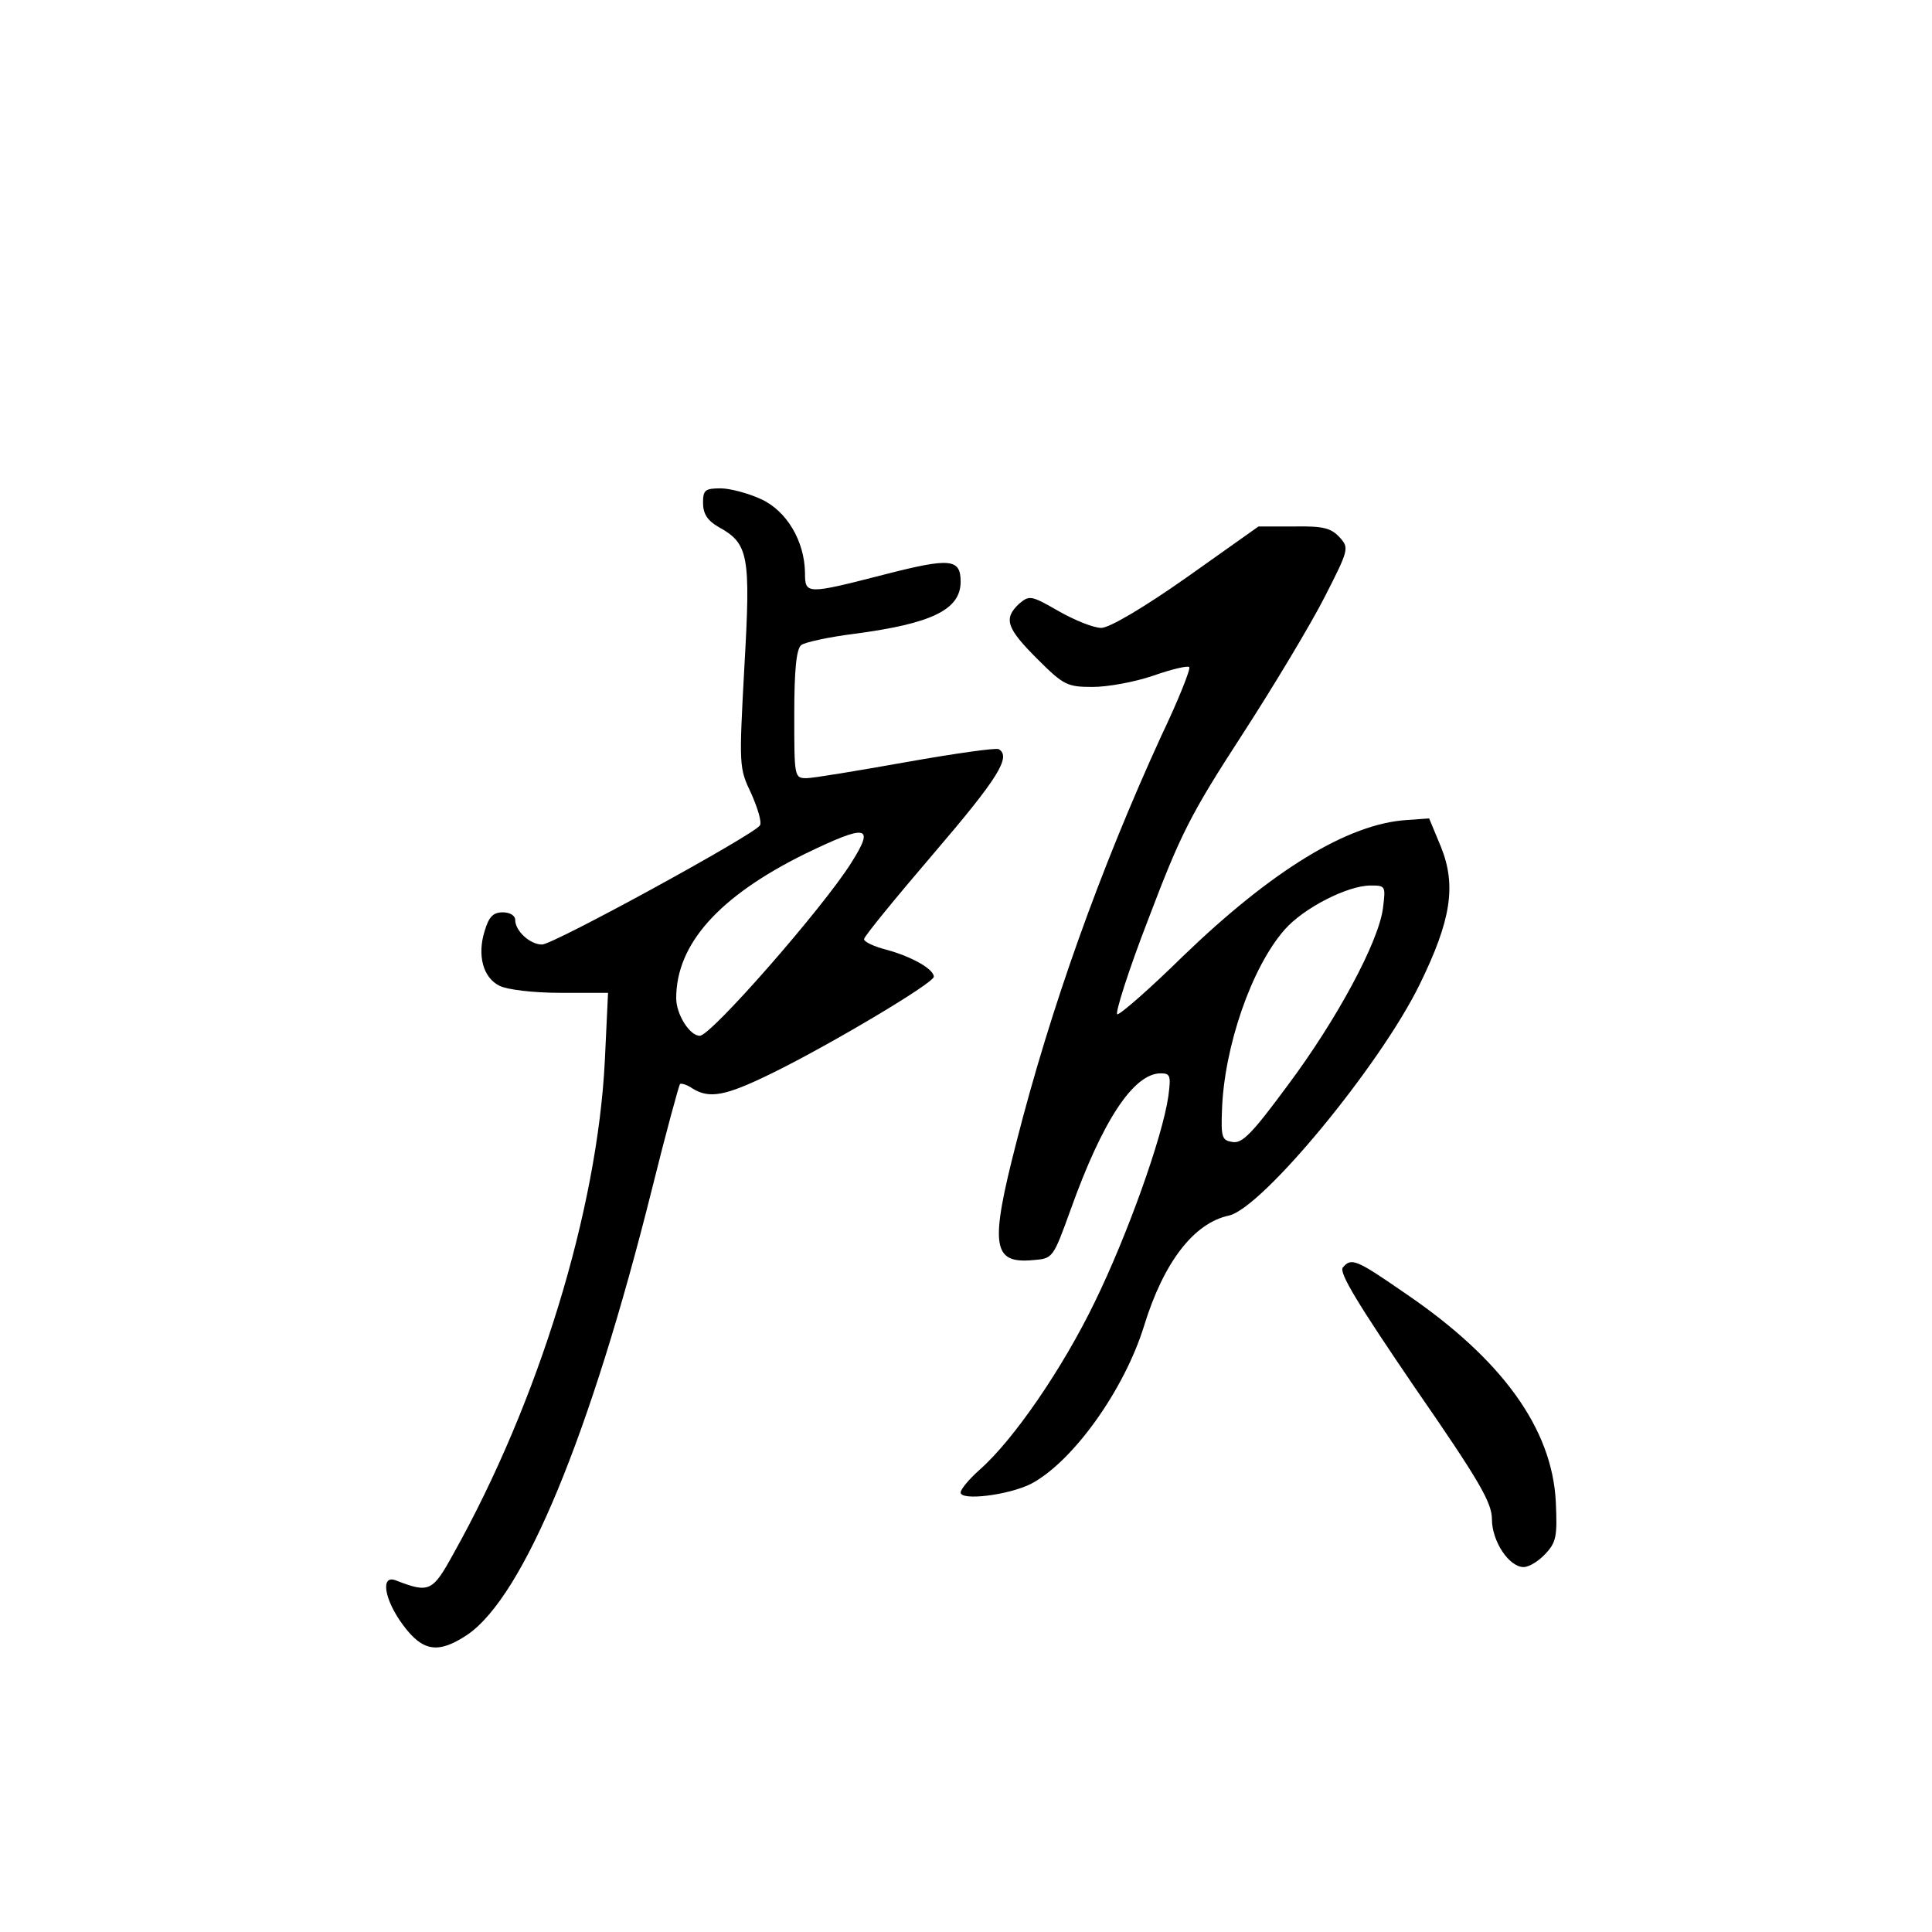 <?xml version="1.0" standalone="no"?>
<!DOCTYPE svg PUBLIC "-//W3C//DTD SVG 20010904//EN"
 "http://www.w3.org/TR/2001/REC-SVG-20010904/DTD/svg10.dtd">
<svg version="1.0" xmlns="http://www.w3.org/2000/svg"
 width="360pt" height="360pt" viewBox="0 0 360 360"
 preserveAspectRatio="xMidYMid meet">
<g transform="translate(0,360) scale(0.1,-0.1)"
fill="#000000" stroke="none">
<path d="M1310 2663 c0 -20 8 -33 29 -45 56 -31 60 -52 48 -261 -10 -185 -10
-188 13 -236 12 -27 20 -54 16 -59 -10 -17 -385 -222 -406 -222 -22 0 -50 25
-50 46 0 8 -10 14 -23 14 -18 0 -26 -8 -34 -35 -14 -45 -3 -87 28 -102 14 -7
62 -13 113 -13 l89 0 -6 -127 c-14 -278 -123 -634 -282 -918 -39 -71 -45 -74
-107 -50 -30 12 -22 -36 13 -83 37 -50 66 -54 120 -18 105 72 229 371 344 831
26 105 50 192 52 195 2 2 13 -1 23 -8 32 -20 62 -14 146 27 105 51 304 169
304 181 0 14 -40 37 -87 50 -24 6 -43 15 -43 20 0 5 59 77 130 160 119 139
145 180 121 194 -4 3 -82 -8 -172 -24 -90 -16 -174 -30 -186 -30 -23 0 -23 2
-23 119 0 83 4 122 13 129 6 5 51 15 99 21 144 19 198 45 198 97 0 43 -19 45
-140 14 -148 -38 -150 -38 -150 3 -1 59 -34 115 -82 137 -24 11 -58 20 -75 20
-29 0 -33 -3 -33 -27z m276 -671 c-52 -83 -261 -322 -282 -322 -19 0 -44 40
-44 70 0 101 80 190 240 269 116 56 131 54 86 -17z"/>
<path d="M2211 2524 c-81 -57 -144 -94 -159 -94 -14 0 -49 14 -79 31 -52 30
-55 30 -74 14 -30 -28 -23 -46 34 -103 49 -49 56 -52 103 -52 28 0 78 9 113
21 34 12 64 19 67 16 3 -3 -20 -61 -52 -128 -114 -249 -206 -506 -270 -757
-50 -194 -45 -227 31 -220 37 3 37 3 70 94 59 165 117 254 168 254 18 0 19 -5
14 -43 -11 -76 -76 -258 -137 -383 -60 -124 -152 -258 -215 -313 -19 -17 -35
-36 -35 -42 0 -16 89 -5 131 16 78 41 174 175 211 295 36 117 92 191 158 205
62 14 281 279 355 430 59 120 69 185 40 257 l-22 53 -42 -3 c-109 -7 -250 -93
-417 -254 -61 -60 -116 -108 -122 -108 -5 0 20 80 58 178 60 158 78 194 174
342 59 91 128 206 154 257 46 90 46 92 28 112 -16 17 -30 21 -85 20 l-66 0
-134 -95z m366 -616 c-8 -63 -86 -208 -178 -331 -65 -88 -84 -108 -102 -105
-20 3 -22 8 -20 60 4 117 55 266 117 336 35 40 117 82 160 82 28 0 28 -1 23
-42z"/>
<path d="M2502 1238 c-7 -10 29 -69 134 -223 121 -175 144 -215 144 -246 0
-41 32 -89 59 -89 10 0 28 11 40 24 21 22 23 33 20 98 -7 136 -100 265 -279
387 -94 65 -102 68 -118 49z"/>
</g>
</svg>
